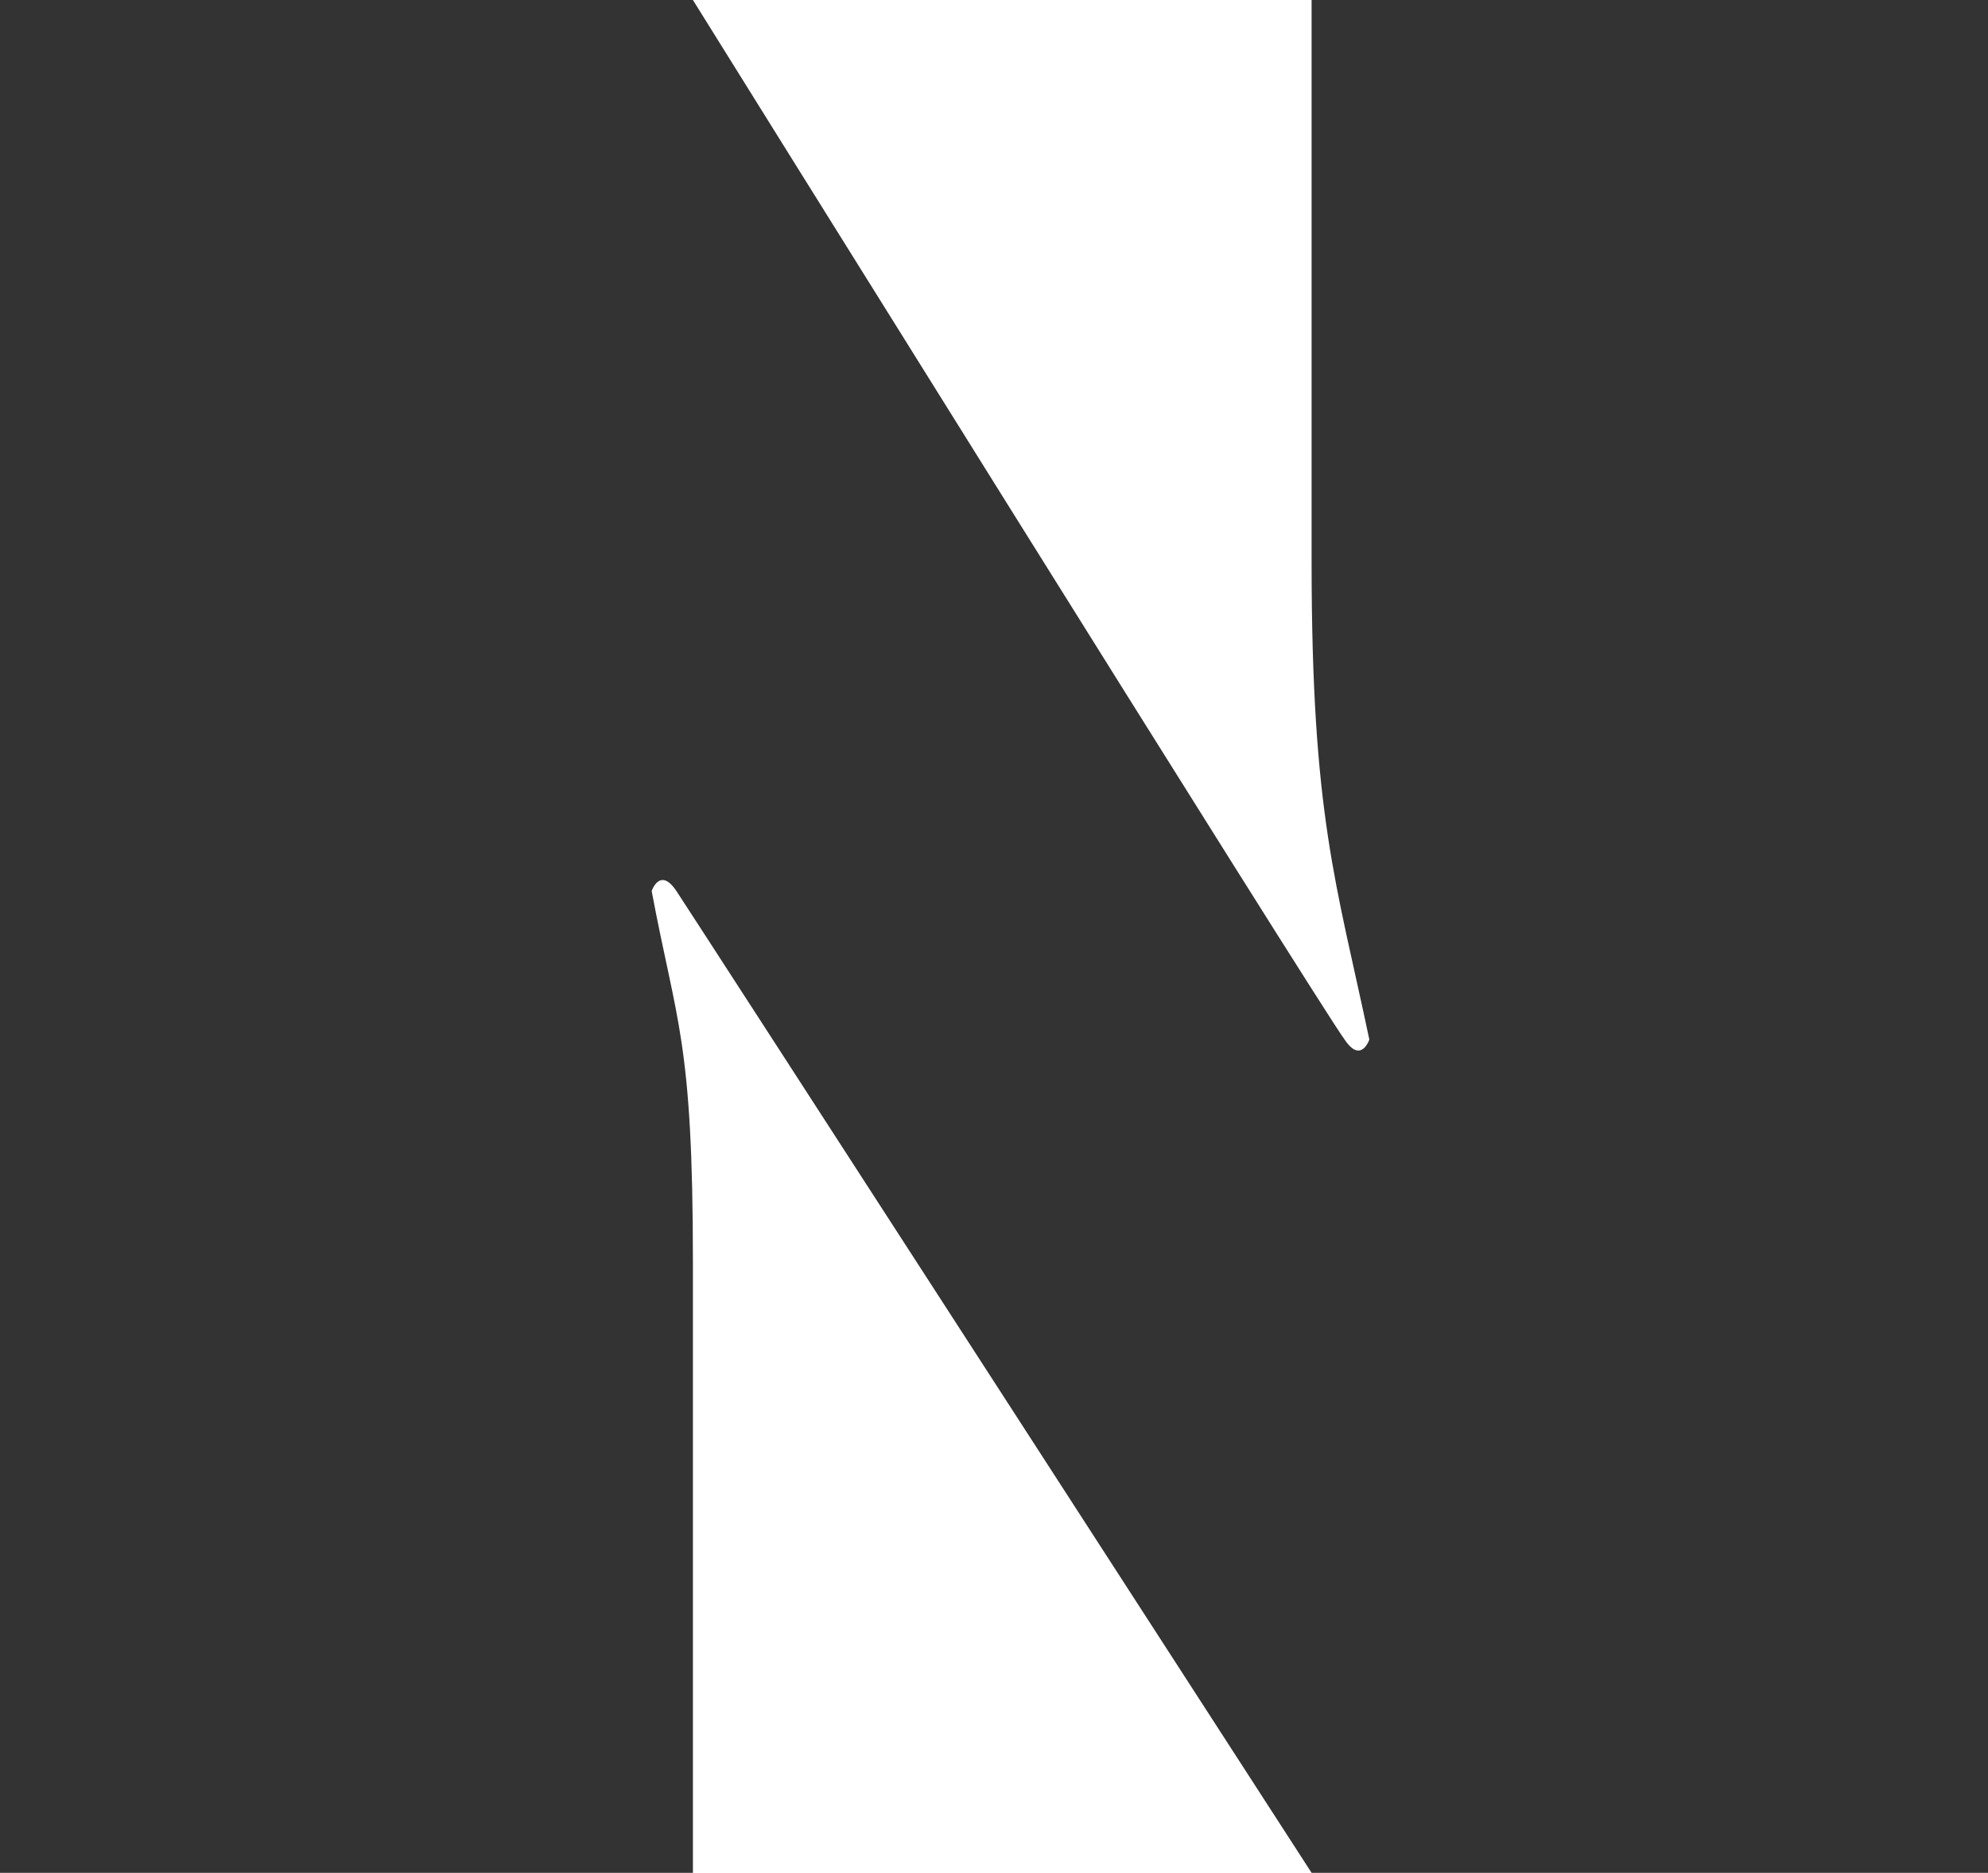 <?xml version="1.0" encoding="utf-8"?>
<!-- Generator: Adobe Illustrator 23.0.5, SVG Export Plug-In . SVG Version: 6.00 Build 0)  -->
<svg version="1.1" id="Layer_1" xmlns="http://www.w3.org/2000/svg" xmlns:xlink="http://www.w3.org/1999/xlink" x="0px" y="0px"
	 viewBox="0 0 24.1 22.7" style="enable-background:new 0 0 24.1 22.7;" xml:space="preserve">
<style type="text/css">
	.st0{fill:#333333;}
</style>
<path class="st0" d="M0,0h8.4c0,0,7.6,12.2,7.9,12.6c0.2,0.3,0.3,0,0.3,0c-0.4-1.9-0.7-2.7-0.7-5.8V0h8.4v22.7h-8.4
	c0,0-7.5-11.6-7.7-11.9c-0.2-0.3-0.3,0-0.3,0c0.3,1.6,0.5,1.8,0.5,4.5v7.4H0V0z"/>
</svg>
